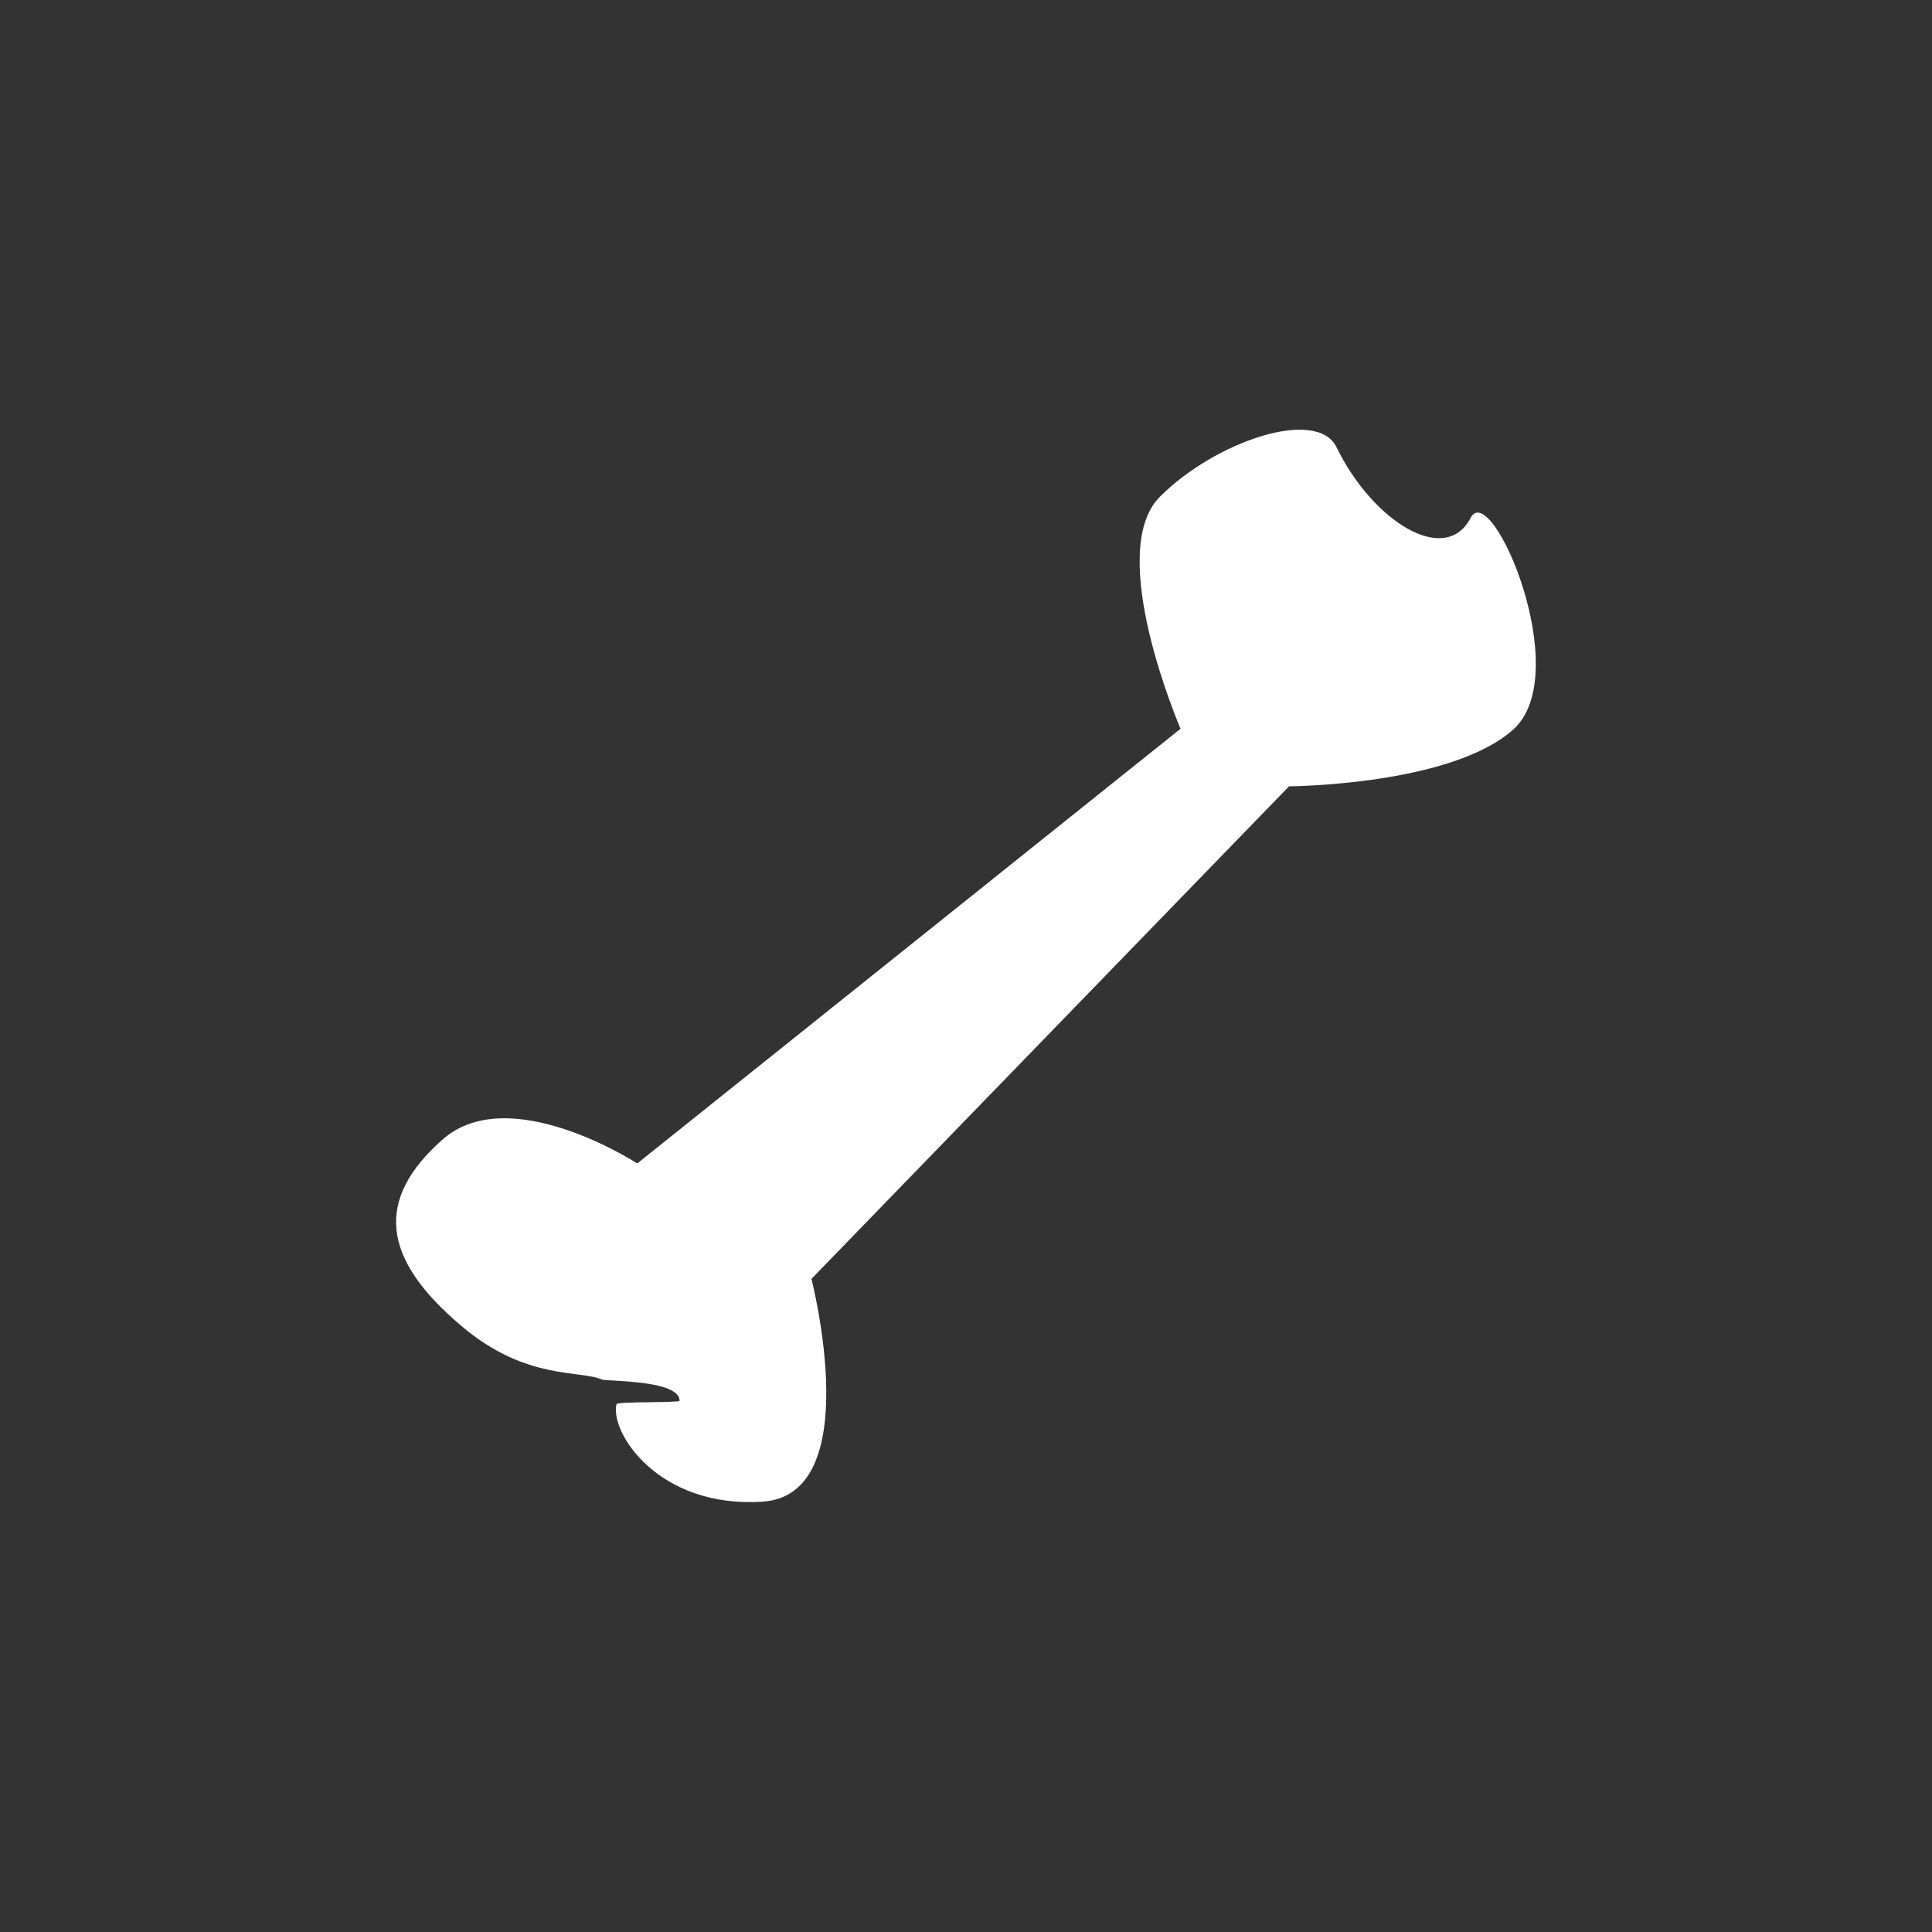 <svg xmlns="http://www.w3.org/2000/svg" viewBox="0 0 400 400"><rect x="0" y="0" width="400" height="400" fill="#333333" stroke="none"/><defs><style>.a{fill:#fff;fill-rule:evenodd;}</style></defs><title>boneID</title><path class="a" d="M131.94,240.88l112.48-90s-15.79-36.52-4.26-48.05,32.51-18.53,36.55-10.24c7.47,15.33,22.5,24.76,27.78,14.62,4.26-8.18,21.75,32.33,8.77,43.87s-46.38,11.72-46.38,11.72L168,264.78s11.53,44.68-10.09,46.12-31.71-14.41-30.27-20.18c.15-.59,13.06-.25,13.06-.71,0-4.39-15.26-4-16.08-4.39-4.54-2-15.56.18-28.69-10.76-17.3-14.41-18.18-26.65-4.32-38.92S131.94,240.88,131.94,240.88Z"/></svg>